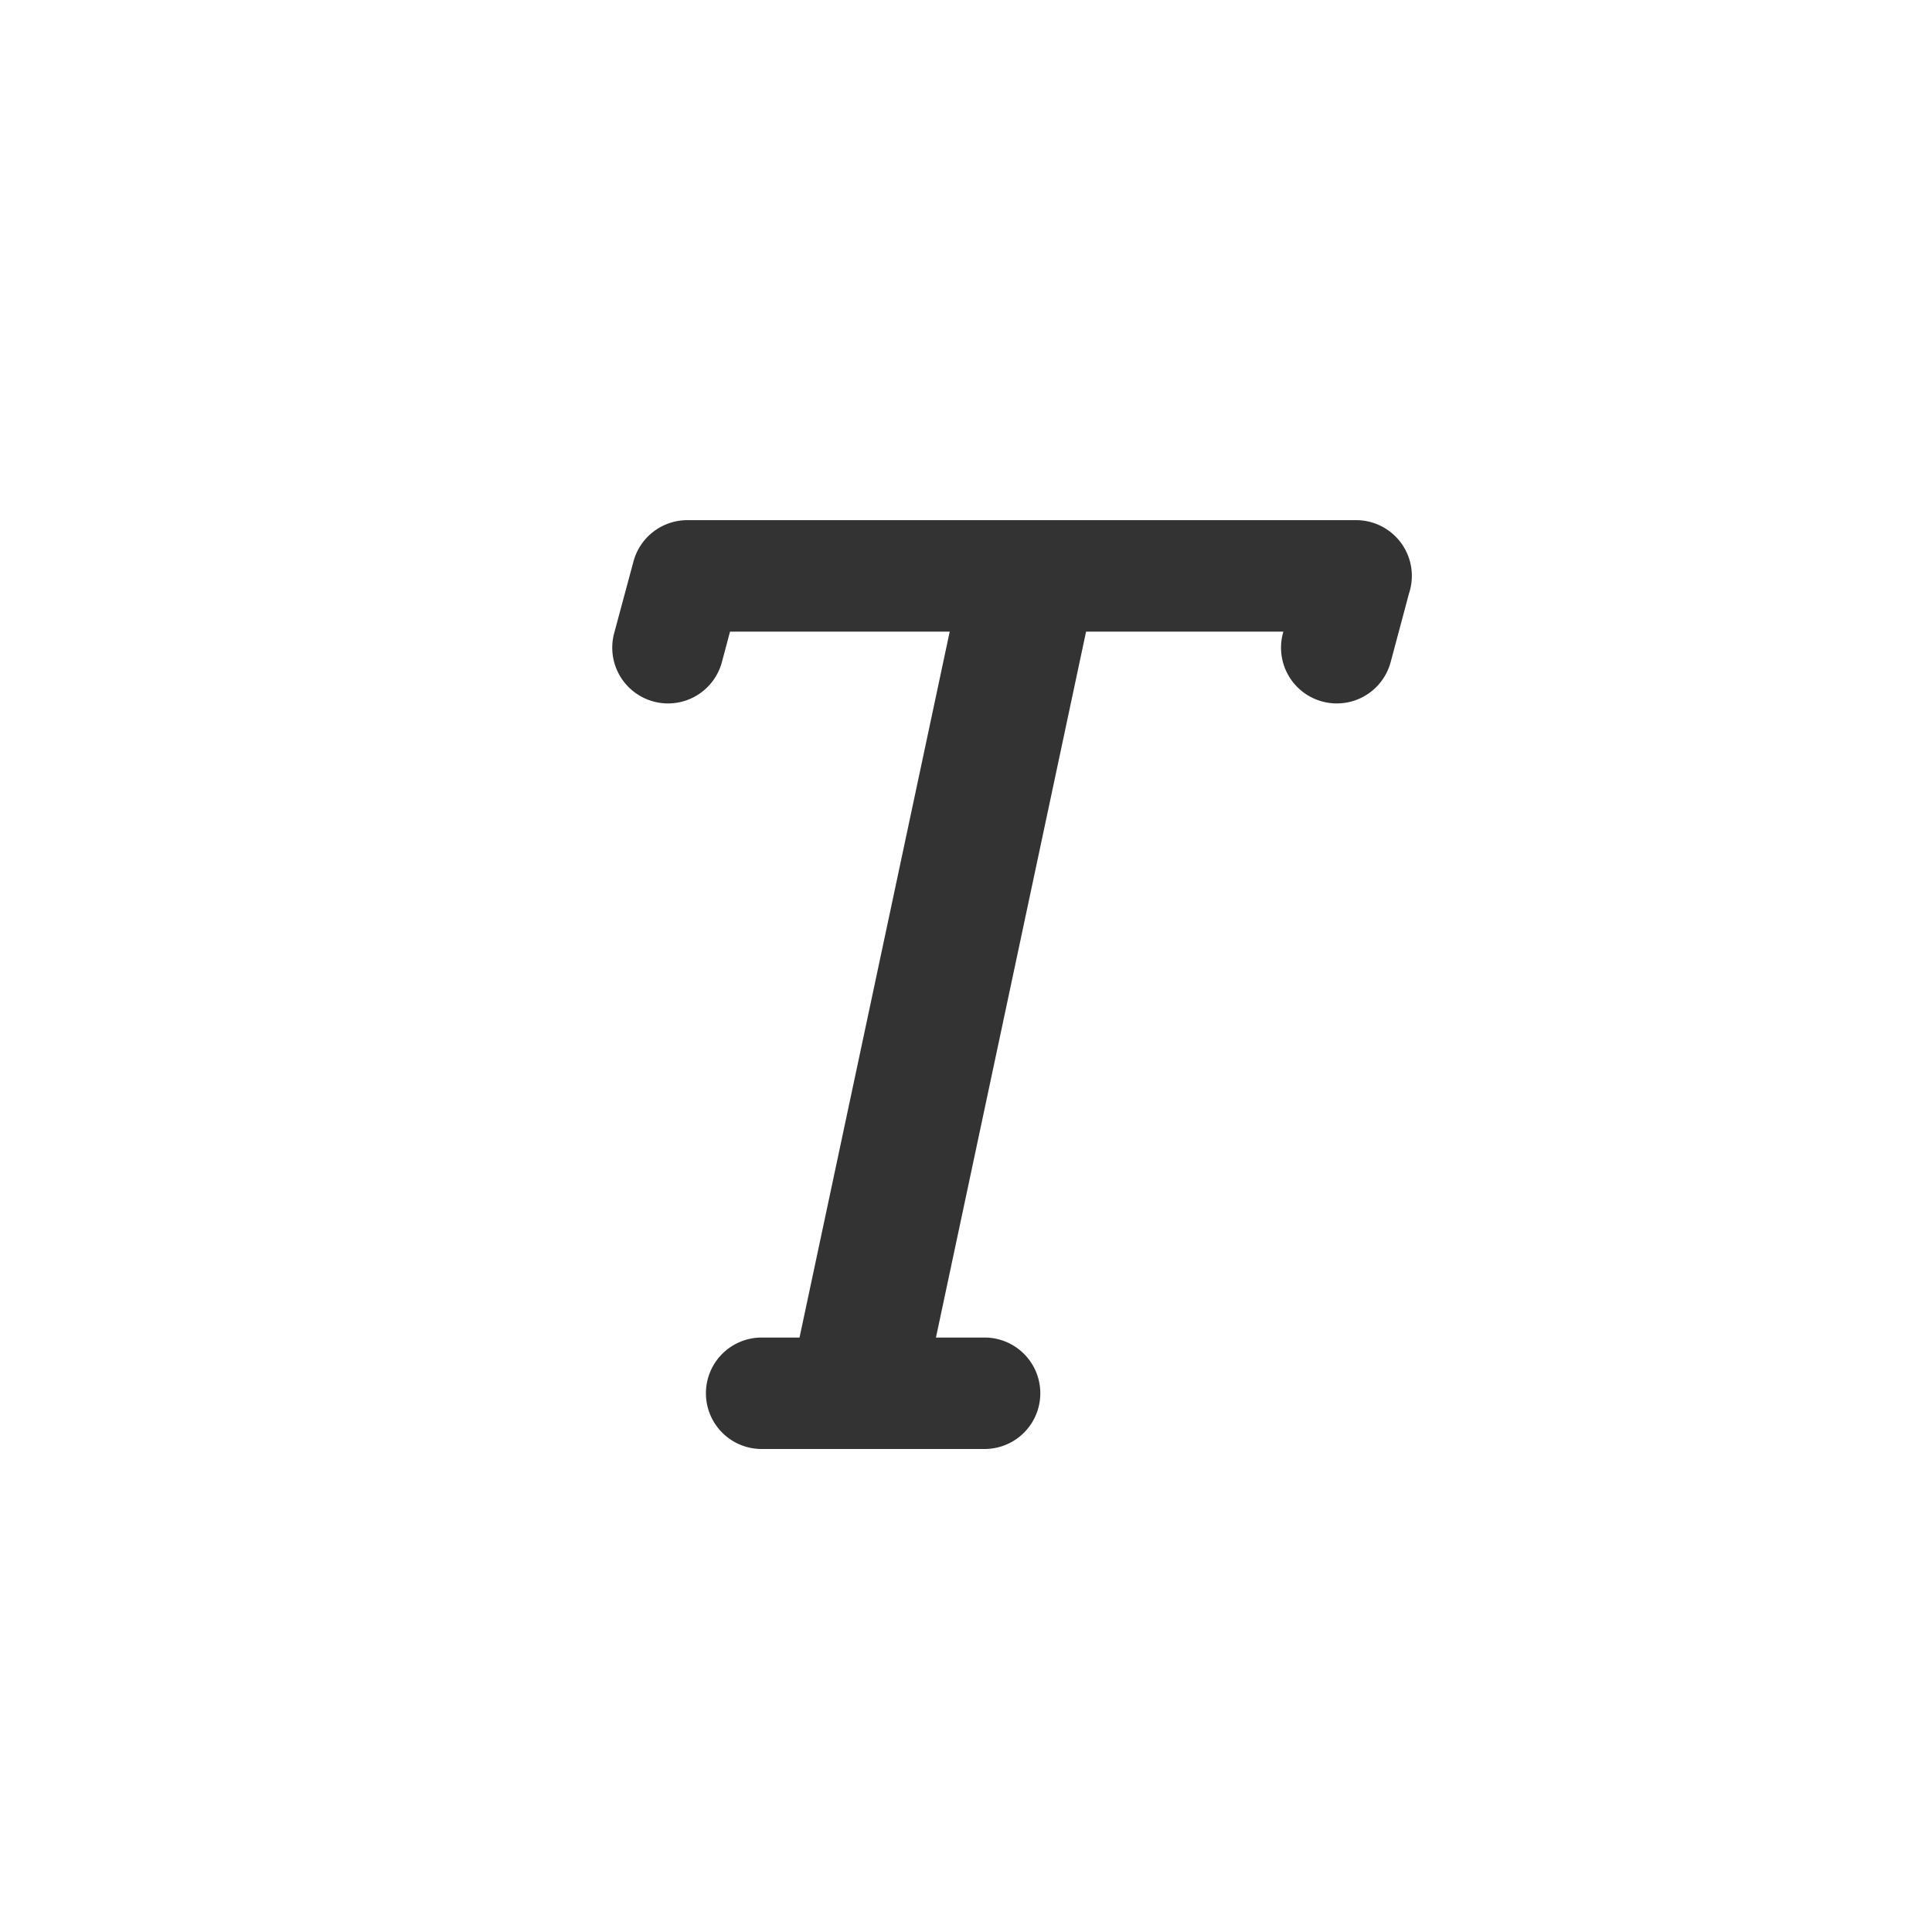 <svg width="26" height="26" fill="none" xmlns="http://www.w3.org/2000/svg"><path d="M10.547 19l2.43-11.422h1.835L12.383 19h-1.835z M8.5 7.75A.75.75 0 0 1 9.25 7h9a.75.75 0 0 1 0 1.5h-9a.75.75 0 0 1-.75-.75zM9.5 18.75a.75.75 0 0 1 .75-.75h3a.75.75 0 0 1 0 1.5h-3a.75.75 0 0 1-.75-.75z M9.443 7.026a.75.75 0 0 1 .53.918l-.258.966a.75.75 0 0 1-1.45-.388l.26-.966a.75.75 0 0 1 .918-.53zM18.443 7.026a.75.75 0 0 1 .53.918l-.258.966a.75.75 0 1 1-1.45-.388l.26-.966a.75.75 0 0 1 .918-.53z" fill="#333"/></svg>
